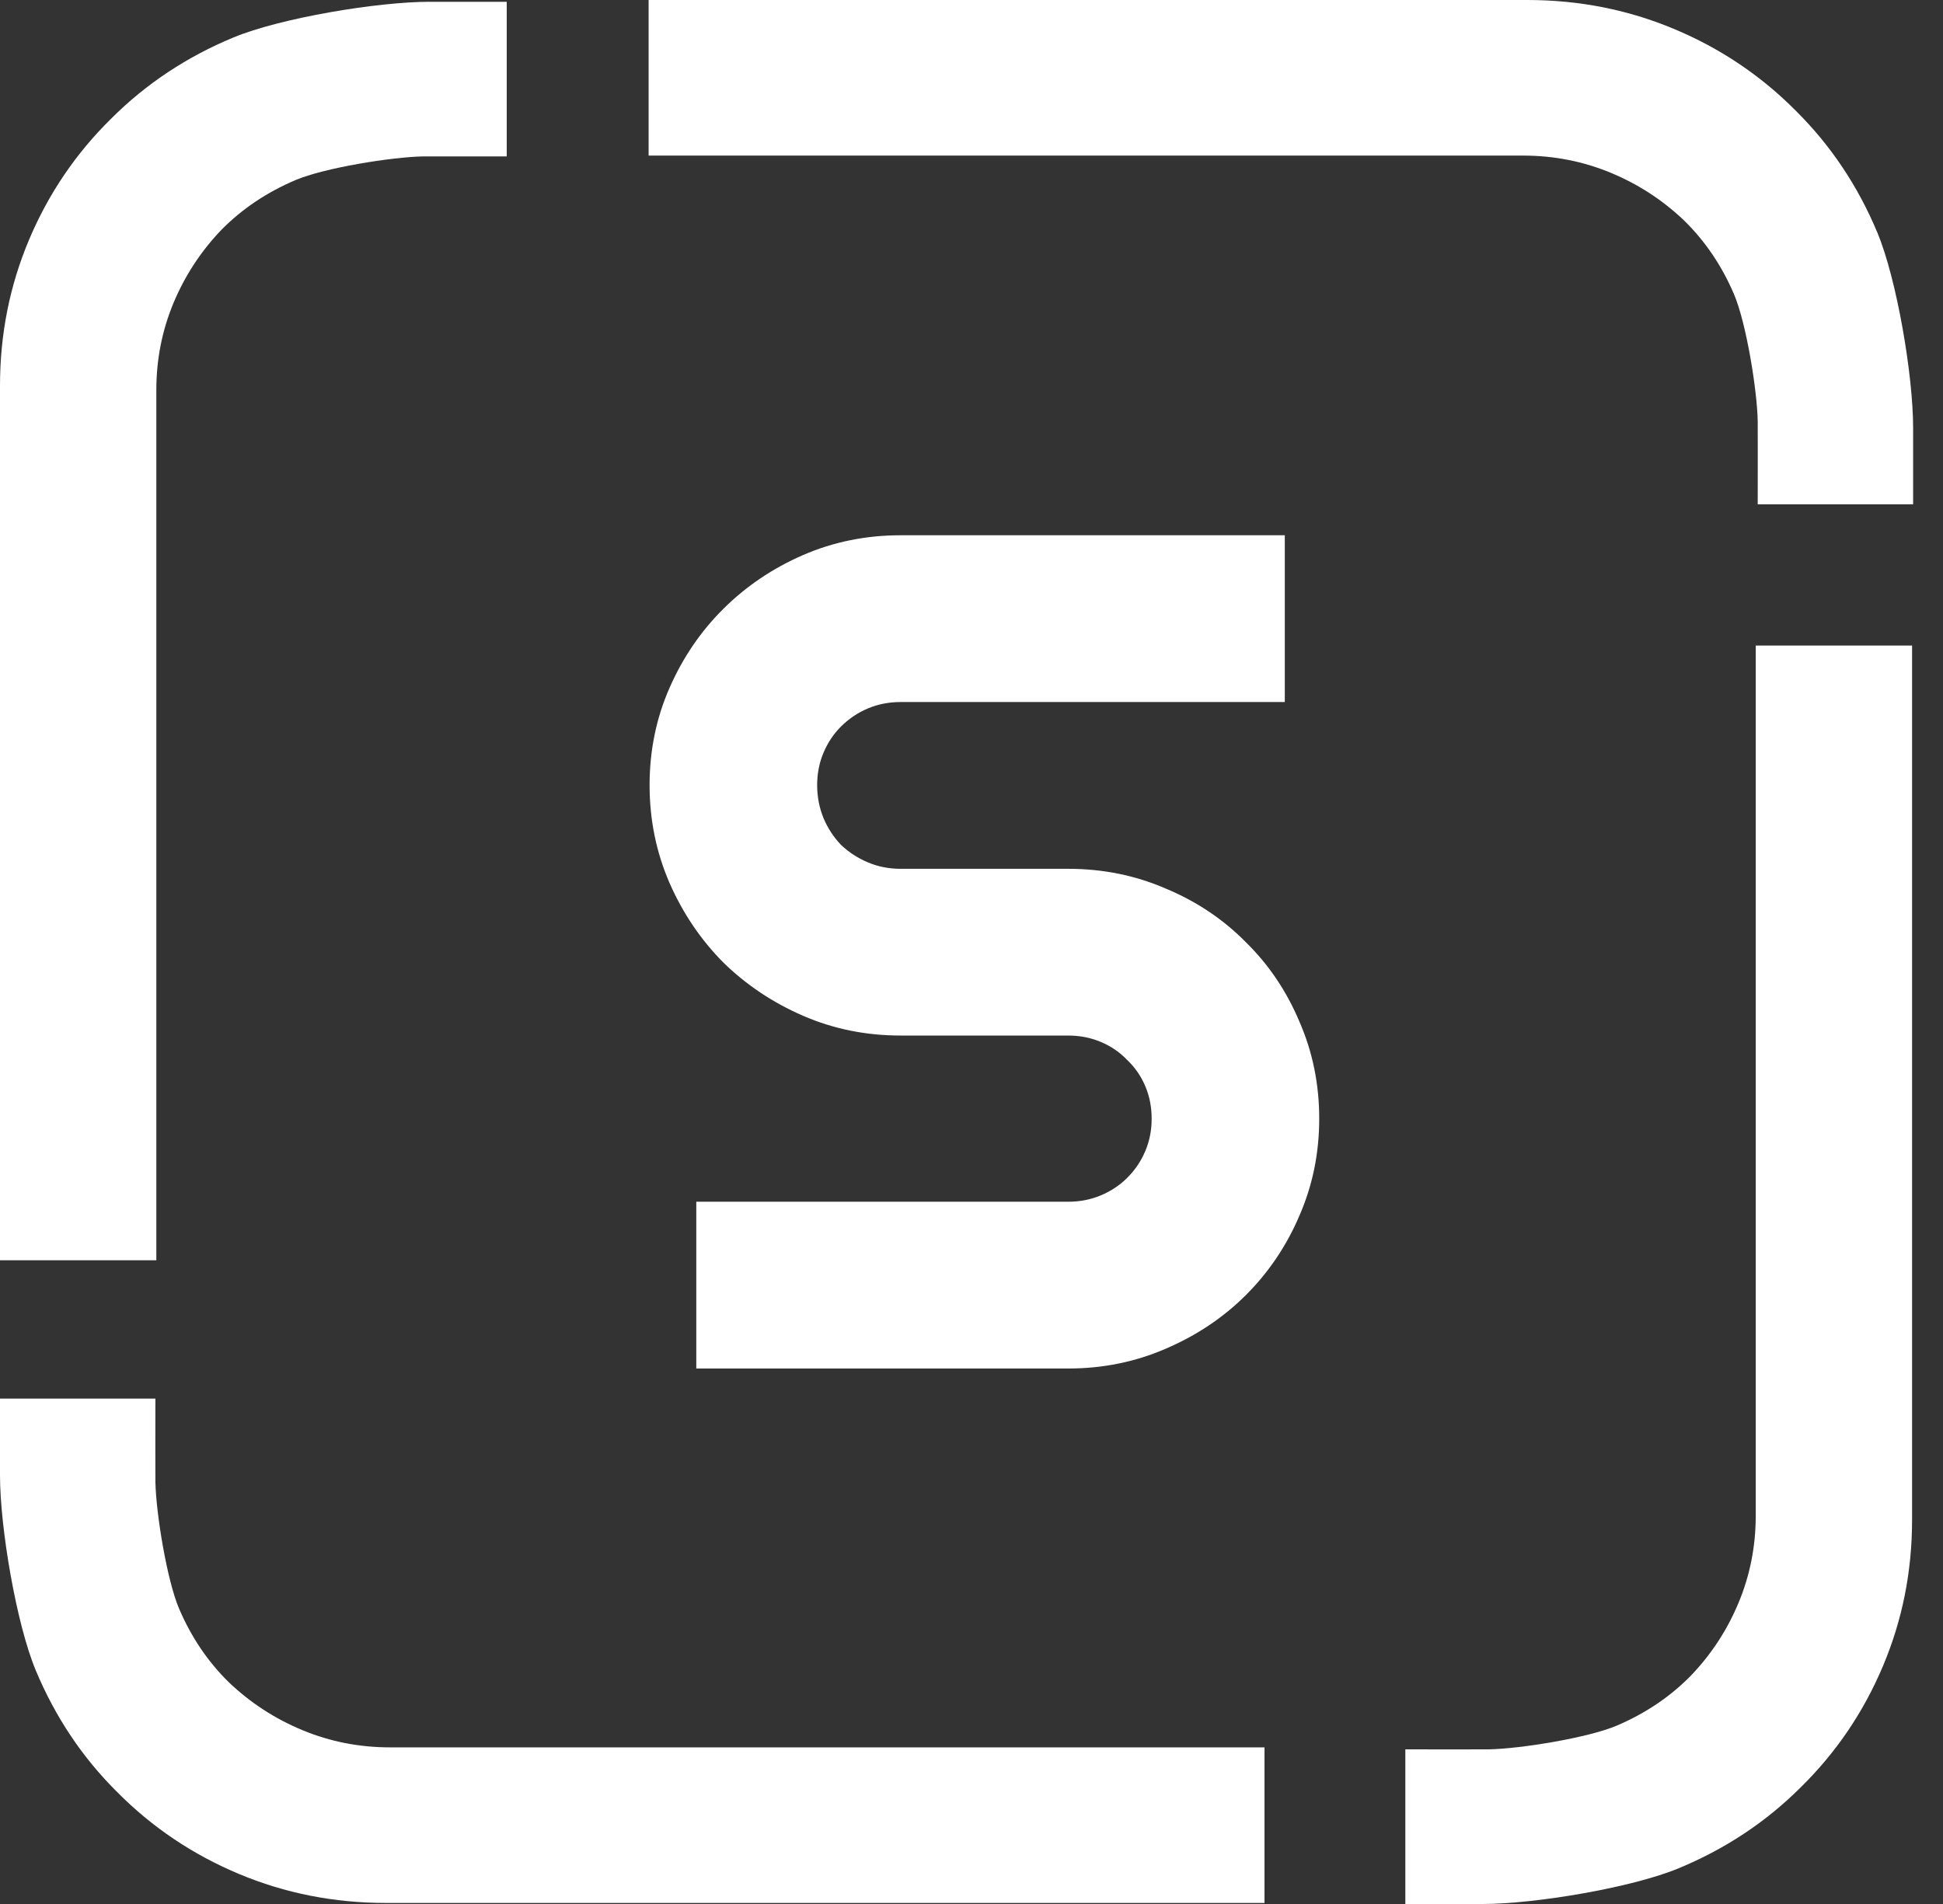 <svg width="50" height="49" viewBox="0 0 50 49" fill="none" xmlns="http://www.w3.org/2000/svg">
<rect x="0" y="0" width="50" height="49" fill="#333333" stroke="none"/>
<g clip-path="url(#clip0_1_1490)">
<path d="M45.232 10.841C45.217 10.027 44.934 8.299 44.62 7.567C44.306 6.836 43.88 6.206 43.341 5.678C42.788 5.15 42.156 4.739 41.446 4.445C40.736 4.151 39.984 4.004 39.192 4.004C34.193 4.004 30.443 4.004 27.944 4.004C25.443 4.004 21.692 4.004 16.691 4.004V0H39.304C40.635 0 41.895 0.249 43.083 0.747C44.272 1.244 45.315 1.946 46.212 2.85C47.11 3.74 47.809 4.785 48.31 5.984C48.811 7.183 49.231 9.661 49.231 11.004V12.979H45.232C45.232 12.534 45.236 10.922 45.232 10.841Z" fill="white"/>
<path d="M38.311 45.02C39.129 45.005 40.866 44.723 41.601 44.411C42.336 44.098 42.968 43.674 43.498 43.138C44.029 42.587 44.442 41.959 44.737 41.252C45.033 40.545 45.181 39.797 45.181 39.008V16.613H49.204V39.12C49.204 40.444 48.953 41.698 48.453 42.881C47.953 44.065 47.249 45.103 46.34 45.996C45.446 46.889 44.396 47.585 43.192 48.083C41.987 48.582 39.497 49 38.148 49H36.164V45.02C36.61 45.02 38.23 45.024 38.311 45.02Z" fill="white"/>
<path d="M3.999 38.131C4.014 38.946 4.297 40.674 4.611 41.406C4.925 42.137 5.351 42.767 5.889 43.294C6.443 43.822 7.074 44.233 7.785 44.527C8.495 44.822 9.246 44.969 10.039 44.969H32.54V48.973H9.927C8.596 48.973 7.336 48.724 6.147 48.226C4.959 47.728 3.916 47.027 3.018 46.122C2.121 45.233 1.422 44.188 0.921 42.989C0.42 41.79 0 39.311 0 37.969V35.994H3.999C3.999 36.439 3.995 38.05 3.999 38.131Z" fill="white"/>
<path d="M13.04 4.025H10.893C10.074 4.04 8.338 4.322 7.603 4.635C6.868 4.947 6.235 5.372 5.705 5.907C5.175 6.458 4.762 7.087 4.466 7.794C4.171 8.501 4.023 9.249 4.023 10.037C4.023 13.023 4.023 15.262 4.023 16.754C4.023 20.238 4.023 25.465 4.023 32.433C3.598 32.433 0.15 32.433 0 32.433L0 9.926C0 8.601 0.25 7.347 0.75 6.164C1.25 4.981 1.955 3.943 2.864 3.05C3.758 2.157 4.807 1.461 6.012 0.962C7.217 0.464 9.707 0.046 11.056 0.046C11.197 0.046 13.04 0.046 13.04 0.046C13.04 1.145 13.04 3.179 13.04 4.025Z" fill="white"/>
<path d="M16.716 20.205C16.716 19.318 16.886 18.486 17.227 17.708C17.567 16.93 18.028 16.253 18.609 15.674C19.2 15.086 19.886 14.623 20.667 14.284C21.448 13.945 22.285 13.775 23.176 13.775H33.062V18.067H23.176C22.876 18.067 22.595 18.122 22.335 18.231C22.074 18.341 21.844 18.496 21.644 18.695C21.453 18.884 21.303 19.109 21.193 19.368C21.083 19.627 21.028 19.906 21.028 20.205C21.028 20.504 21.083 20.788 21.193 21.058C21.303 21.317 21.453 21.546 21.644 21.745C21.844 21.935 22.074 22.084 22.335 22.194C22.595 22.304 22.876 22.359 23.176 22.359H27.488C28.379 22.359 29.216 22.528 29.997 22.867C30.788 23.196 31.474 23.655 32.055 24.243C32.646 24.821 33.107 25.504 33.438 26.291C33.778 27.069 33.948 27.901 33.948 28.789C33.948 29.676 33.778 30.508 33.438 31.286C33.107 32.063 32.646 32.746 32.055 33.335C31.474 33.913 30.788 34.371 29.997 34.71C29.216 35.049 28.379 35.219 27.488 35.219H17.918V30.927H27.488C27.788 30.927 28.069 30.872 28.329 30.763C28.59 30.653 28.815 30.503 29.005 30.314C29.206 30.115 29.361 29.885 29.471 29.626C29.581 29.367 29.636 29.088 29.636 28.789C29.636 28.49 29.581 28.21 29.471 27.951C29.361 27.692 29.206 27.468 29.005 27.278C28.815 27.079 28.59 26.924 28.329 26.815C28.069 26.705 27.788 26.65 27.488 26.65H23.176C22.285 26.65 21.448 26.481 20.667 26.142C19.886 25.803 19.2 25.344 18.609 24.766C18.028 24.178 17.567 23.495 17.227 22.718C16.886 21.93 16.716 21.093 16.716 20.205Z" fill="white"/>
</g>
<defs>
<clipPath id="clip0_1_1490">
<rect width="49.231" height="49" fill="white"/>
</clipPath>
</defs>
</svg>

